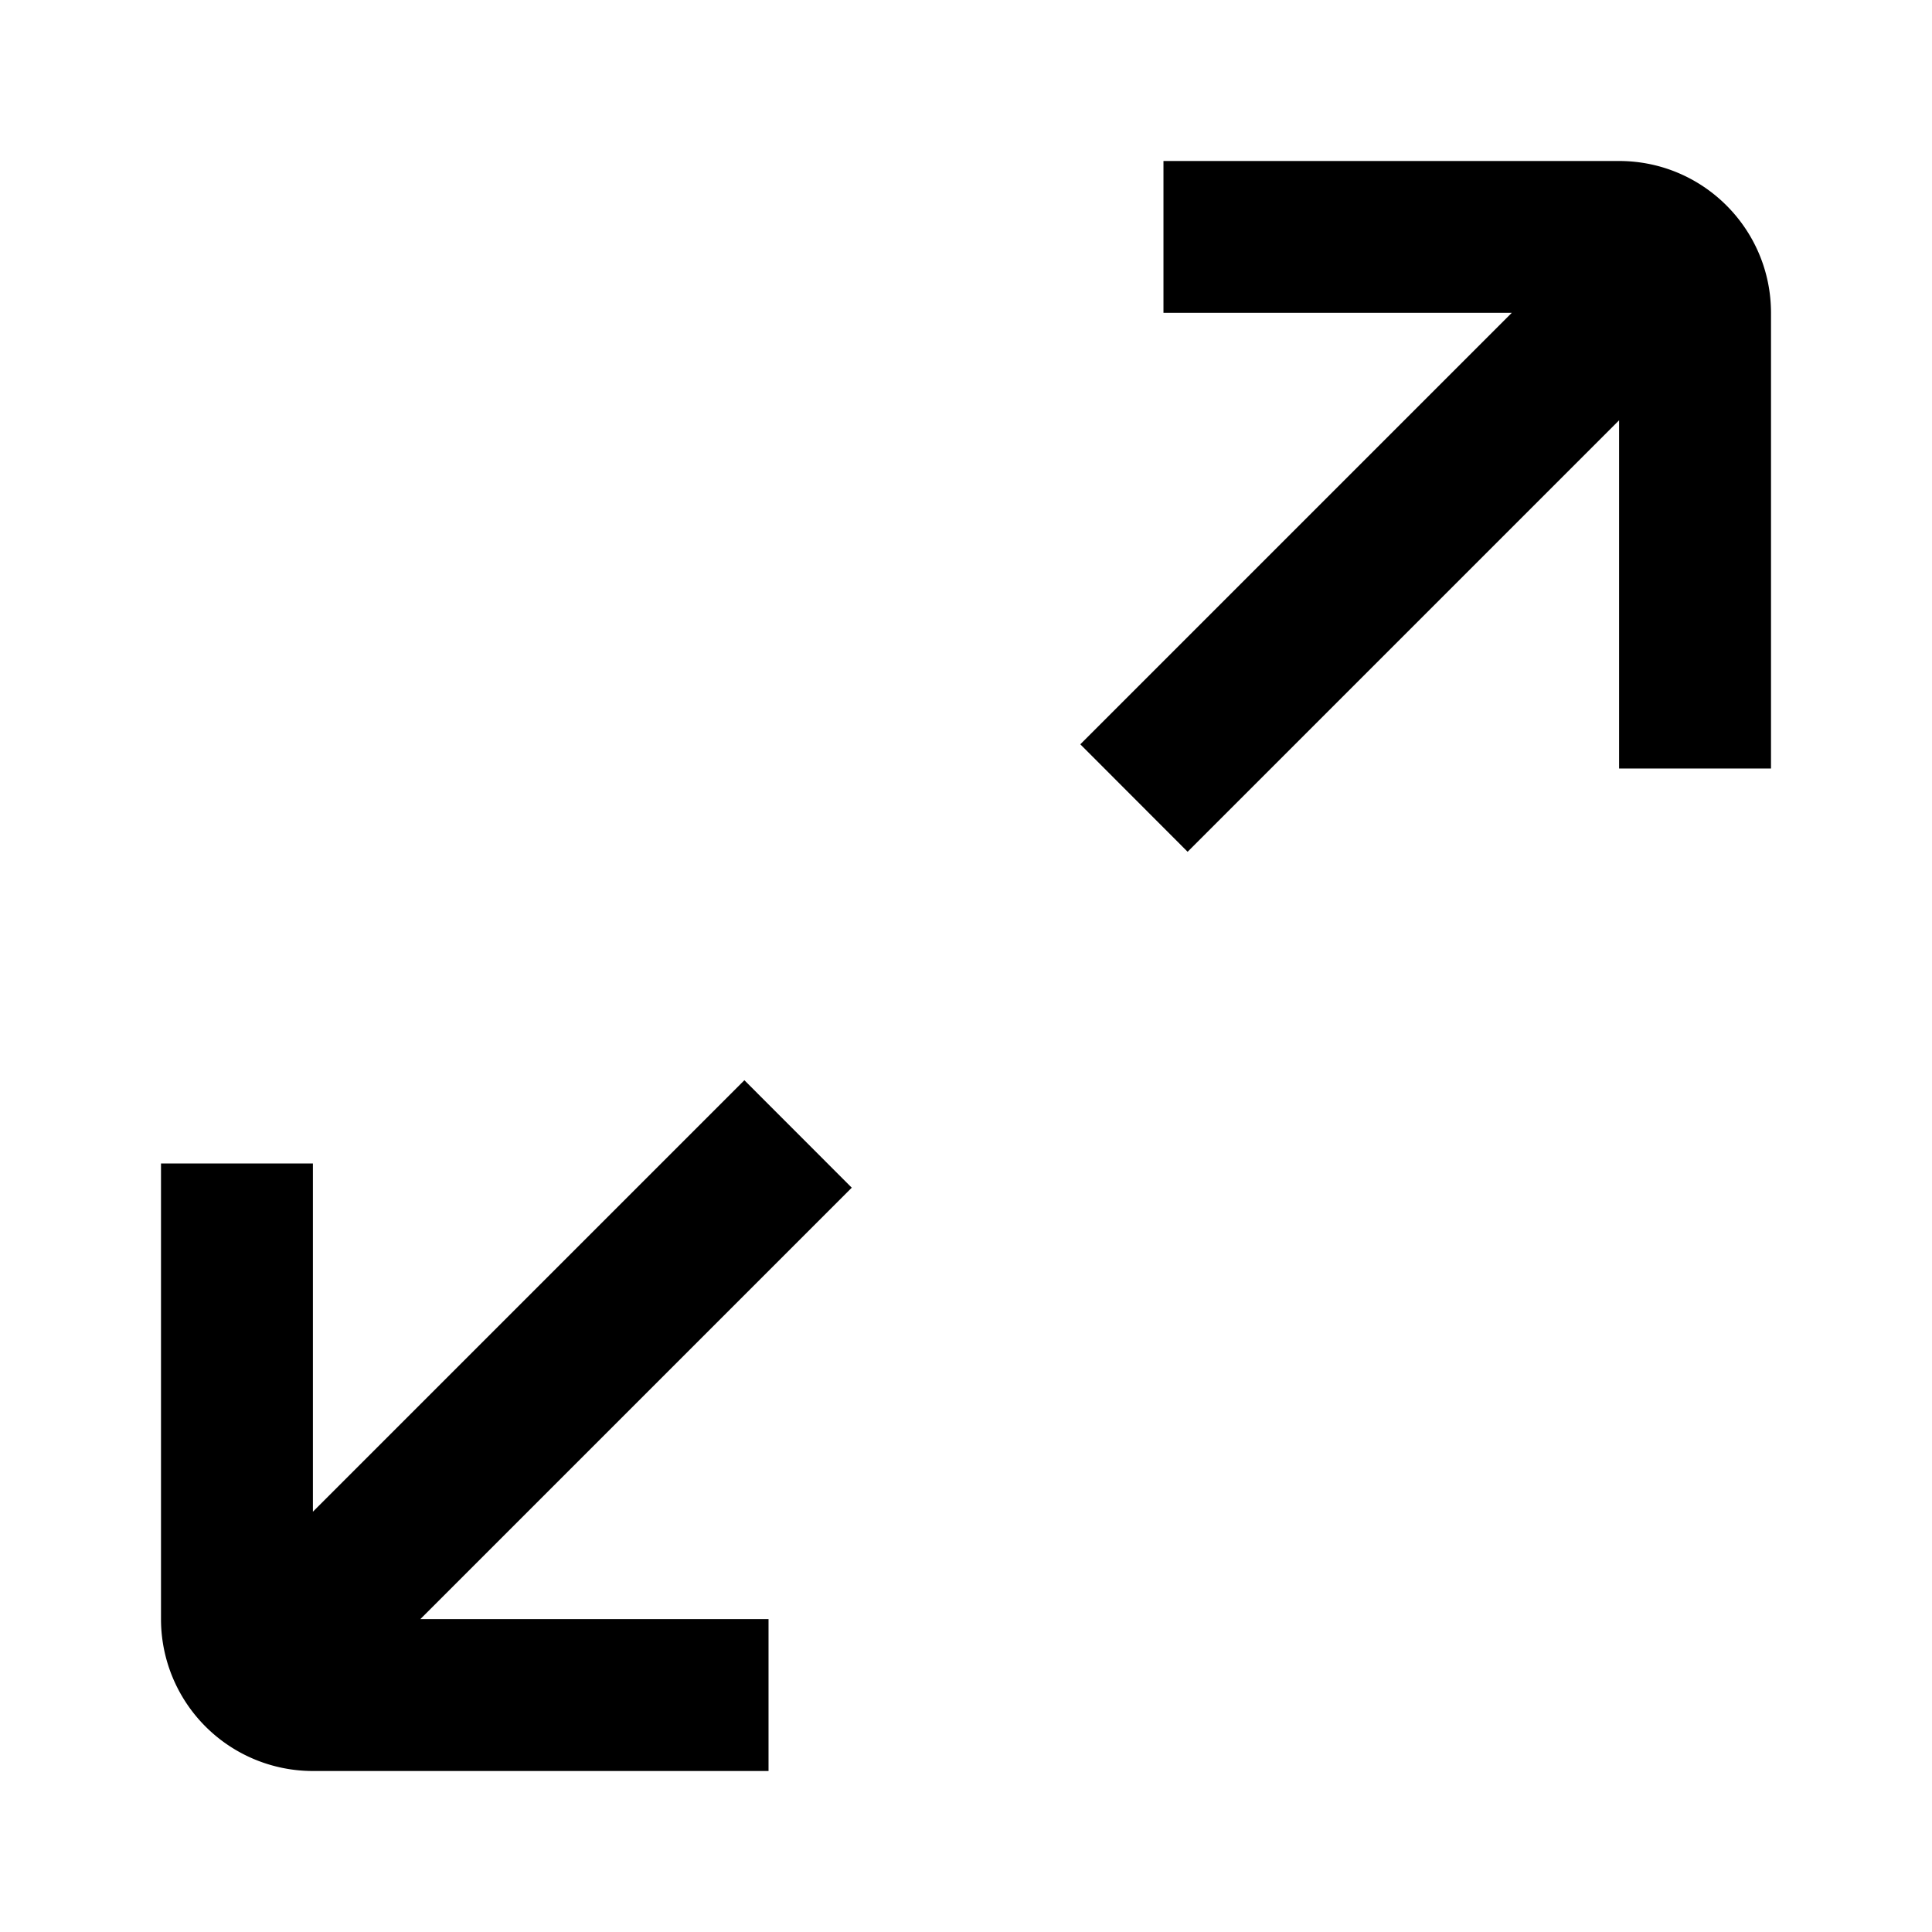 <svg xmlns="http://www.w3.org/2000/svg" width="24" height="24" fill="none" viewBox="0 0 24 24"><path fill="currentColor" d="M14.453 2h5.66C21.155 2 22 2.845 22 3.887v5.66h-1.887V5.221l-5.36 5.36-1.333-1.335 5.36-5.36h-4.327V2zM5.22 20.113h4.327V22h-5.66A1.887 1.887 0 0 1 2 20.113v-5.66h1.887v4.326l5.36-5.36 1.334 1.335-5.36 5.36z"/></svg>